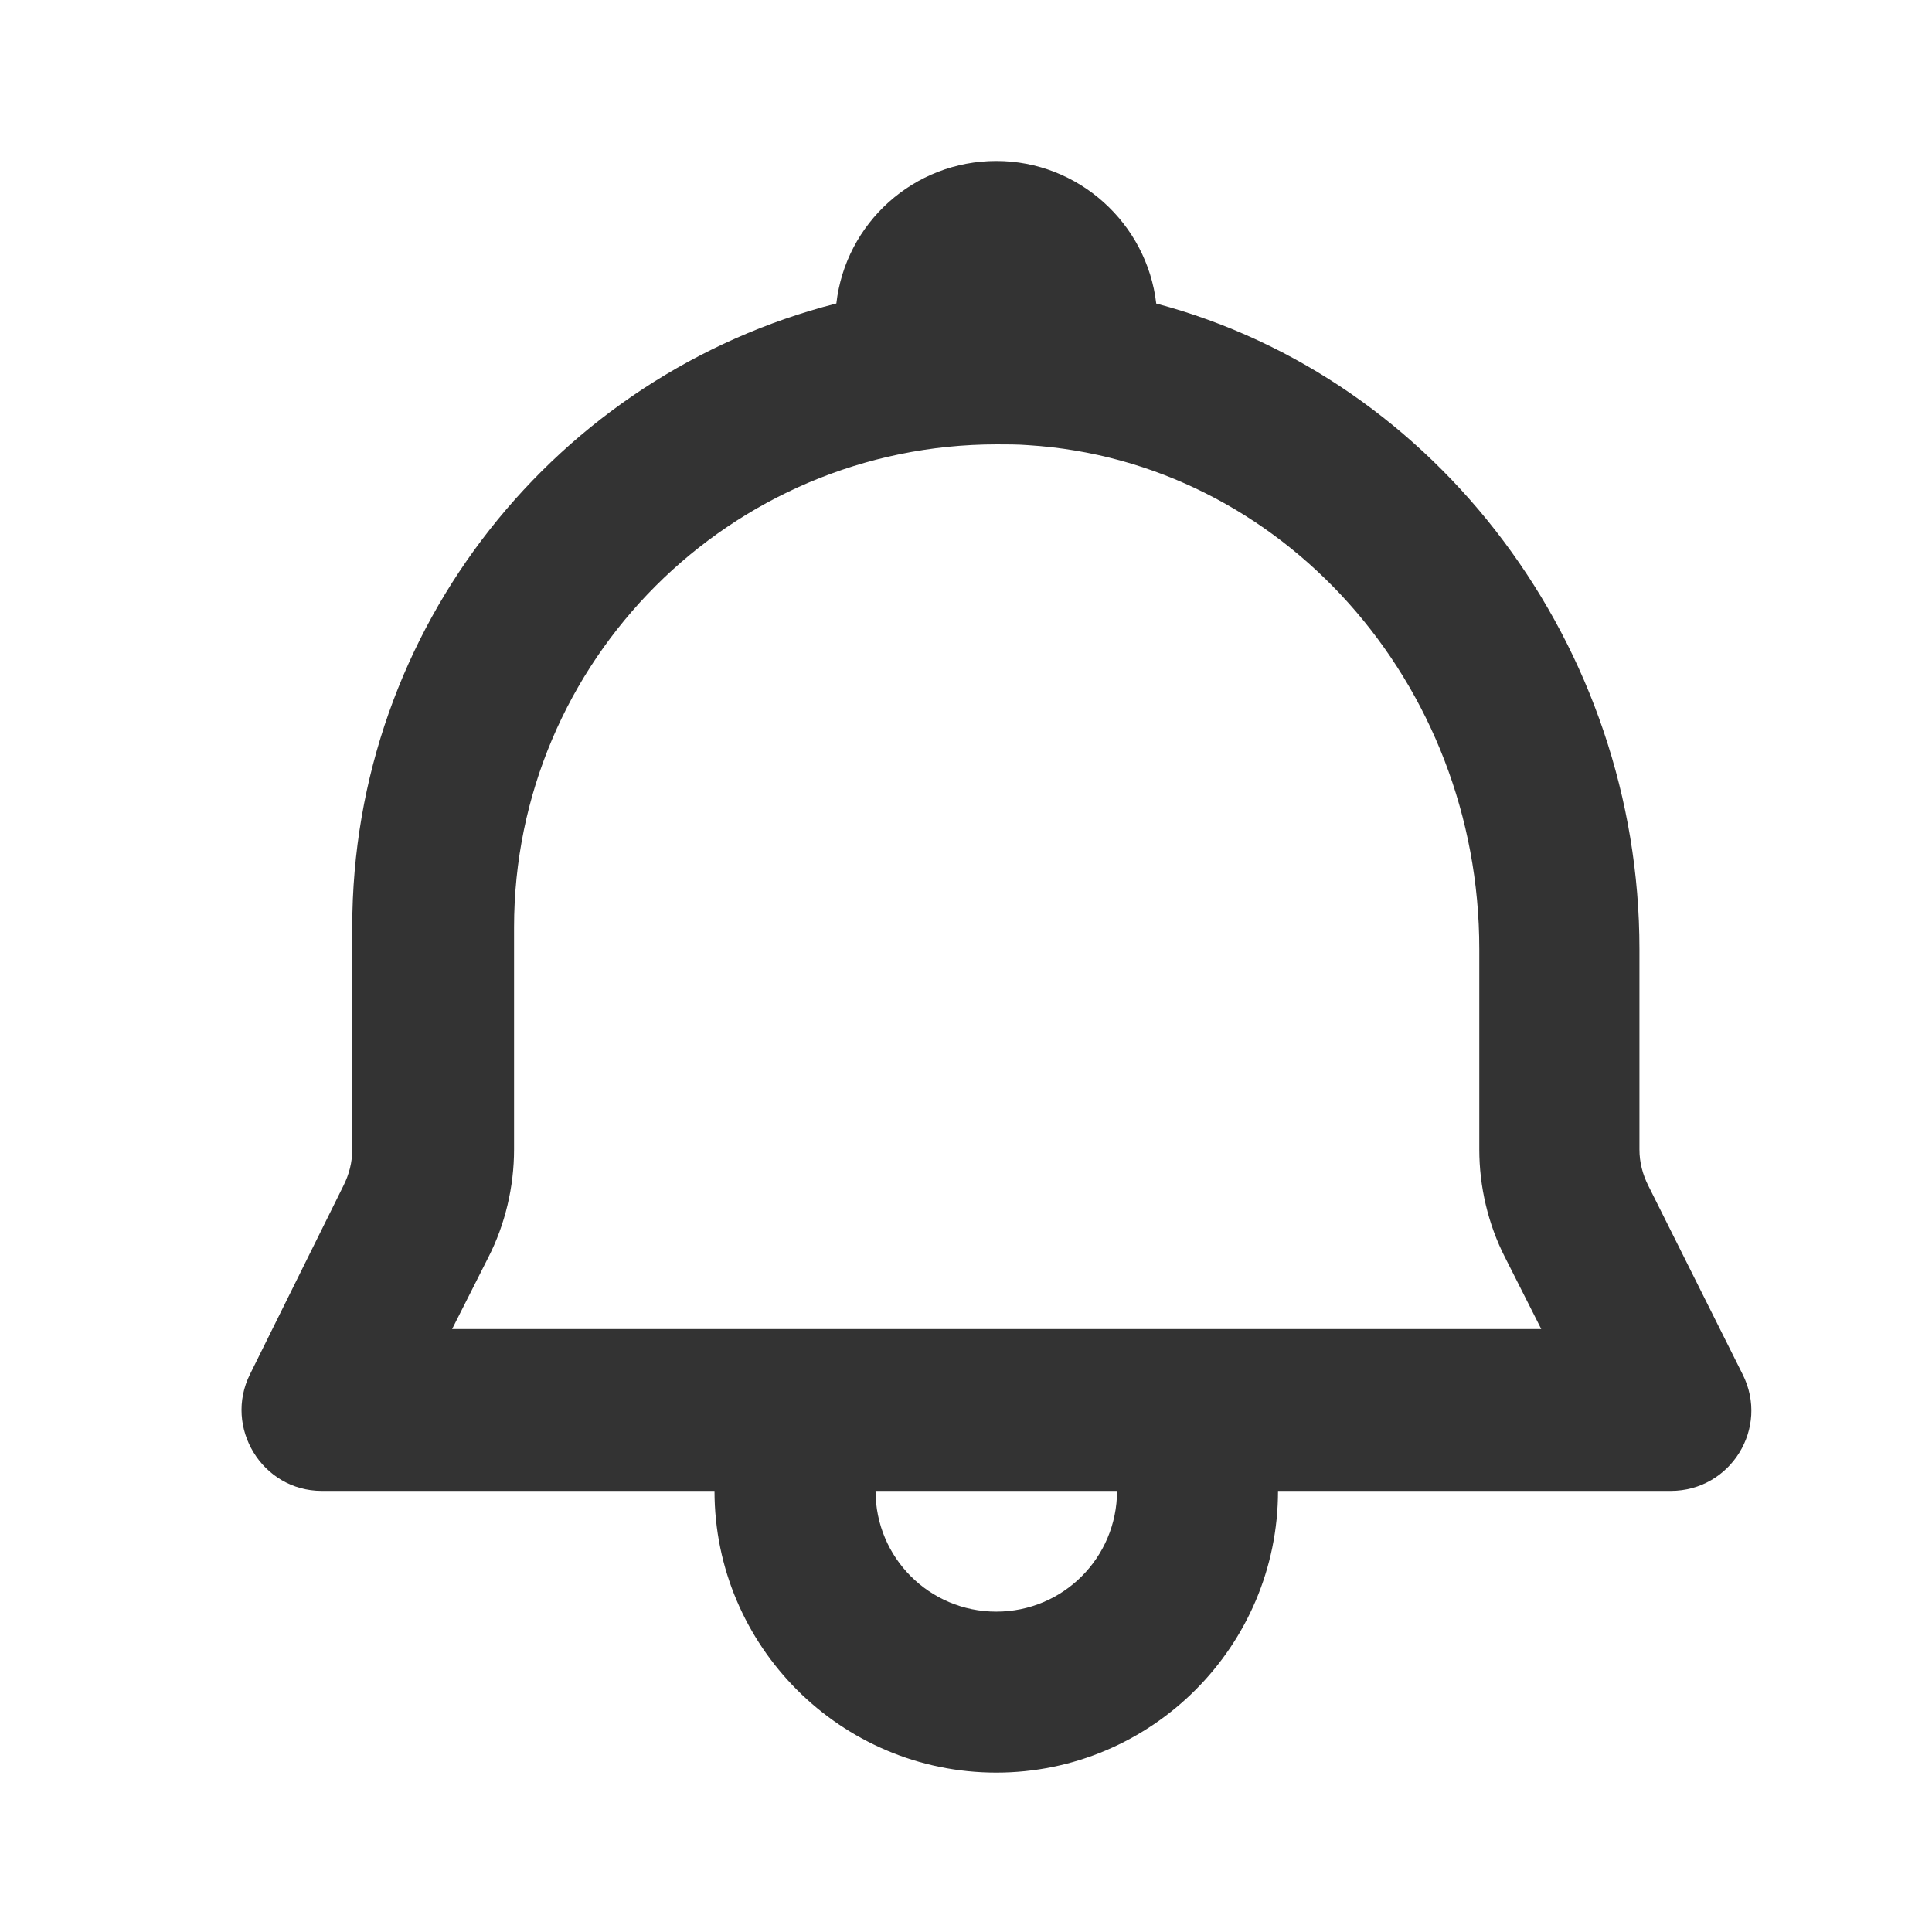 <svg width="28" height="28" viewBox="0 0 28 28" fill="none" xmlns="http://www.w3.org/2000/svg">
<path fill-rule="evenodd" clip-rule="evenodd" d="M16.757 4.399C16.623 3.24 15.632 2.333 14.439 2.333C13.245 2.333 12.254 3.231 12.121 4.398C8.083 5.431 5.105 9.086 5.105 13.44V16.66C5.105 16.847 5.059 17.022 4.977 17.185L3.624 19.915C3.239 20.685 3.799 21.607 4.662 21.607H24.215C25.079 21.607 25.65 20.697 25.254 19.915L23.889 17.185C23.807 17.022 23.76 16.847 23.76 16.66V13.755C23.76 9.375 20.843 5.485 16.757 4.399ZM18.522 21.607C18.522 23.858 16.69 25.69 14.439 25.69C12.187 25.69 10.355 23.858 10.355 21.607H12.689C12.689 22.575 13.47 23.357 14.439 23.357C15.407 23.357 16.189 22.575 16.189 21.607H18.522ZM14.905 6.452C14.754 6.44 14.59 6.44 14.439 6.44H14.45C10.589 6.44 7.45 9.578 7.45 13.44V16.66C7.45 17.197 7.322 17.745 7.077 18.223L6.552 19.262H22.337L21.812 18.223C21.567 17.745 21.439 17.197 21.439 16.66V13.755C21.439 9.893 18.569 6.685 14.905 6.452Z" fill="#333333"/>
</svg>
